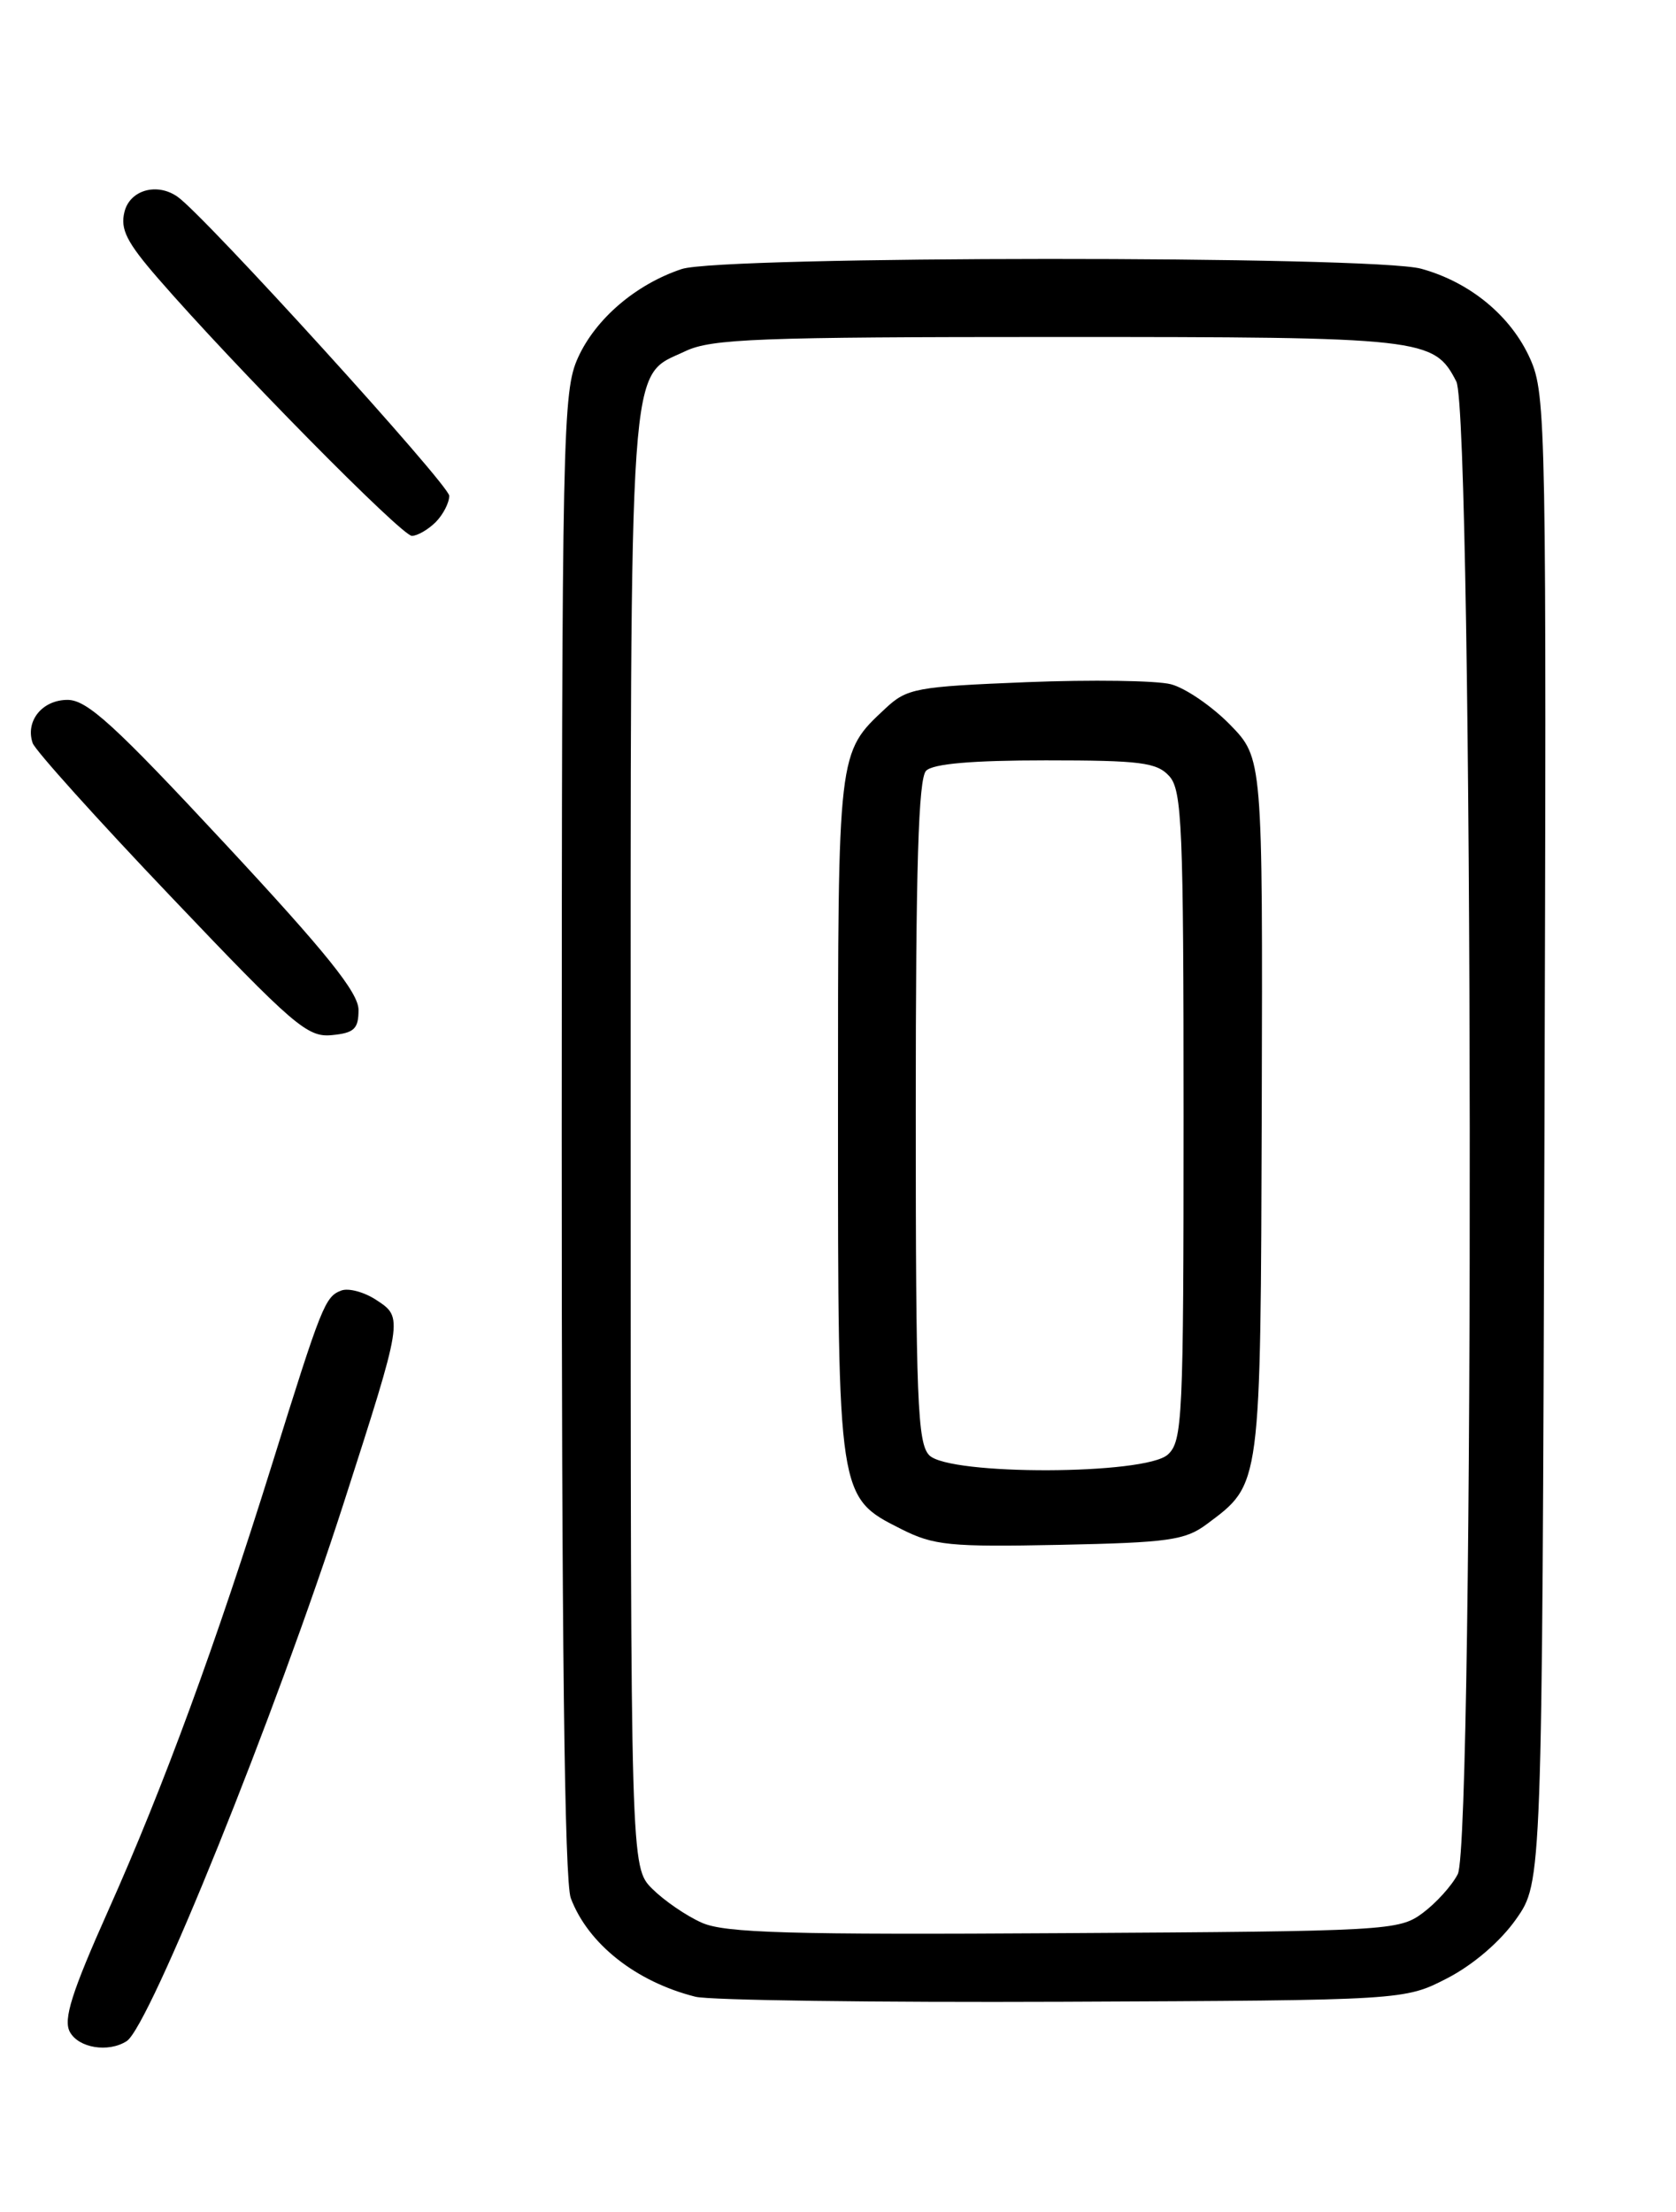 <?xml version="1.0" encoding="UTF-8" standalone="no"?>
<!DOCTYPE svg PUBLIC "-//W3C//DTD SVG 1.1//EN" "http://www.w3.org/Graphics/SVG/1.1/DTD/svg11.dtd" >
<svg xmlns="http://www.w3.org/2000/svg" xmlns:xlink="http://www.w3.org/1999/xlink" version="1.1" viewBox="0 0 194 256">
 <g >
 <path fill="currentColor"
d=" M 14.66 236.23 C 17.32 234.54 31.96 198.25 39.77 174.00 C 46.68 152.53 46.69 152.50 43.57 150.46 C 42.17 149.53 40.33 149.04 39.50 149.36 C 37.62 150.08 37.25 151.00 31.48 169.50 C 25.01 190.23 18.95 206.76 12.53 221.11 C 8.30 230.58 7.31 233.71 8.08 235.15 C 9.08 237.02 12.53 237.59 14.66 236.23 Z  M 167.52 228.95 C 170.52 227.40 173.67 224.70 175.49 222.11 C 178.50 217.83 178.50 217.83 178.77 131.85 C 179.02 49.27 178.96 45.69 177.14 41.57 C 174.93 36.59 170.18 32.66 164.50 31.10 C 158.88 29.57 83.50 29.60 78.90 31.14 C 73.60 32.91 68.96 36.88 66.91 41.38 C 65.13 45.30 65.04 49.66 65.02 131.18 C 65.01 189.50 65.34 217.77 66.07 219.68 C 68.07 224.98 73.62 229.36 80.50 231.09 C 82.15 231.50 101.29 231.76 123.03 231.67 C 162.56 231.50 162.56 231.50 167.52 228.95 Z  M 41.50 116.88 C 41.50 114.89 37.82 110.30 26.03 97.63 C 13.27 83.91 10.08 81.00 7.82 81.00 C 4.89 81.00 2.91 83.45 3.78 86.00 C 4.06 86.83 11.27 94.84 19.81 103.80 C 33.99 118.71 35.58 120.08 38.41 119.80 C 41.00 119.55 41.50 119.08 41.50 116.88 Z  M 50.43 60.43 C 51.29 59.56 52.00 58.19 52.00 57.38 C 52.00 56.13 23.66 24.93 20.55 22.77 C 18.17 21.10 15.04 21.99 14.41 24.51 C 13.90 26.53 14.66 28.04 18.33 32.26 C 27.07 42.33 46.51 62.03 47.68 62.02 C 48.33 62.01 49.56 61.29 50.43 60.43 Z  M 81.25 222.53 C 79.47 221.75 76.88 219.97 75.50 218.60 C 73.00 216.09 73.00 216.09 73.00 132.00 C 73.00 39.15 72.68 43.81 79.36 40.63 C 82.37 39.21 87.82 39.00 122.35 39.00 C 164.87 39.00 165.98 39.12 168.57 44.15 C 170.54 47.95 170.69 213.09 168.74 216.90 C 168.06 218.23 166.23 220.25 164.68 221.40 C 161.94 223.44 160.70 223.51 123.18 223.73 C 91.39 223.93 83.92 223.71 81.25 222.53 Z  M 139.68 176.40 C 146.01 171.67 145.91 172.42 146.05 128.10 C 146.16 87.75 146.16 87.75 142.37 83.86 C 140.28 81.73 137.20 79.62 135.53 79.19 C 133.87 78.76 126.35 78.65 118.83 78.95 C 106.01 79.47 104.99 79.65 102.48 82.00 C 96.95 87.17 97.00 86.76 97.00 129.05 C 97.00 173.44 96.97 173.26 104.33 176.97 C 108.08 178.86 109.92 179.05 122.68 178.79 C 135.27 178.53 137.18 178.26 139.68 176.40 Z  M 107.57 168.43 C 106.20 167.05 106.00 162.05 106.00 128.63 C 106.00 100.23 106.31 90.09 107.20 89.20 C 108.01 88.39 112.54 88.00 121.05 88.00 C 132.03 88.00 133.91 88.24 135.35 89.83 C 136.82 91.46 137.00 95.67 137.00 129.17 C 137.00 164.25 136.88 166.80 135.17 168.35 C 132.55 170.71 109.93 170.78 107.57 168.43 Z "/>
</g>
</svg>
